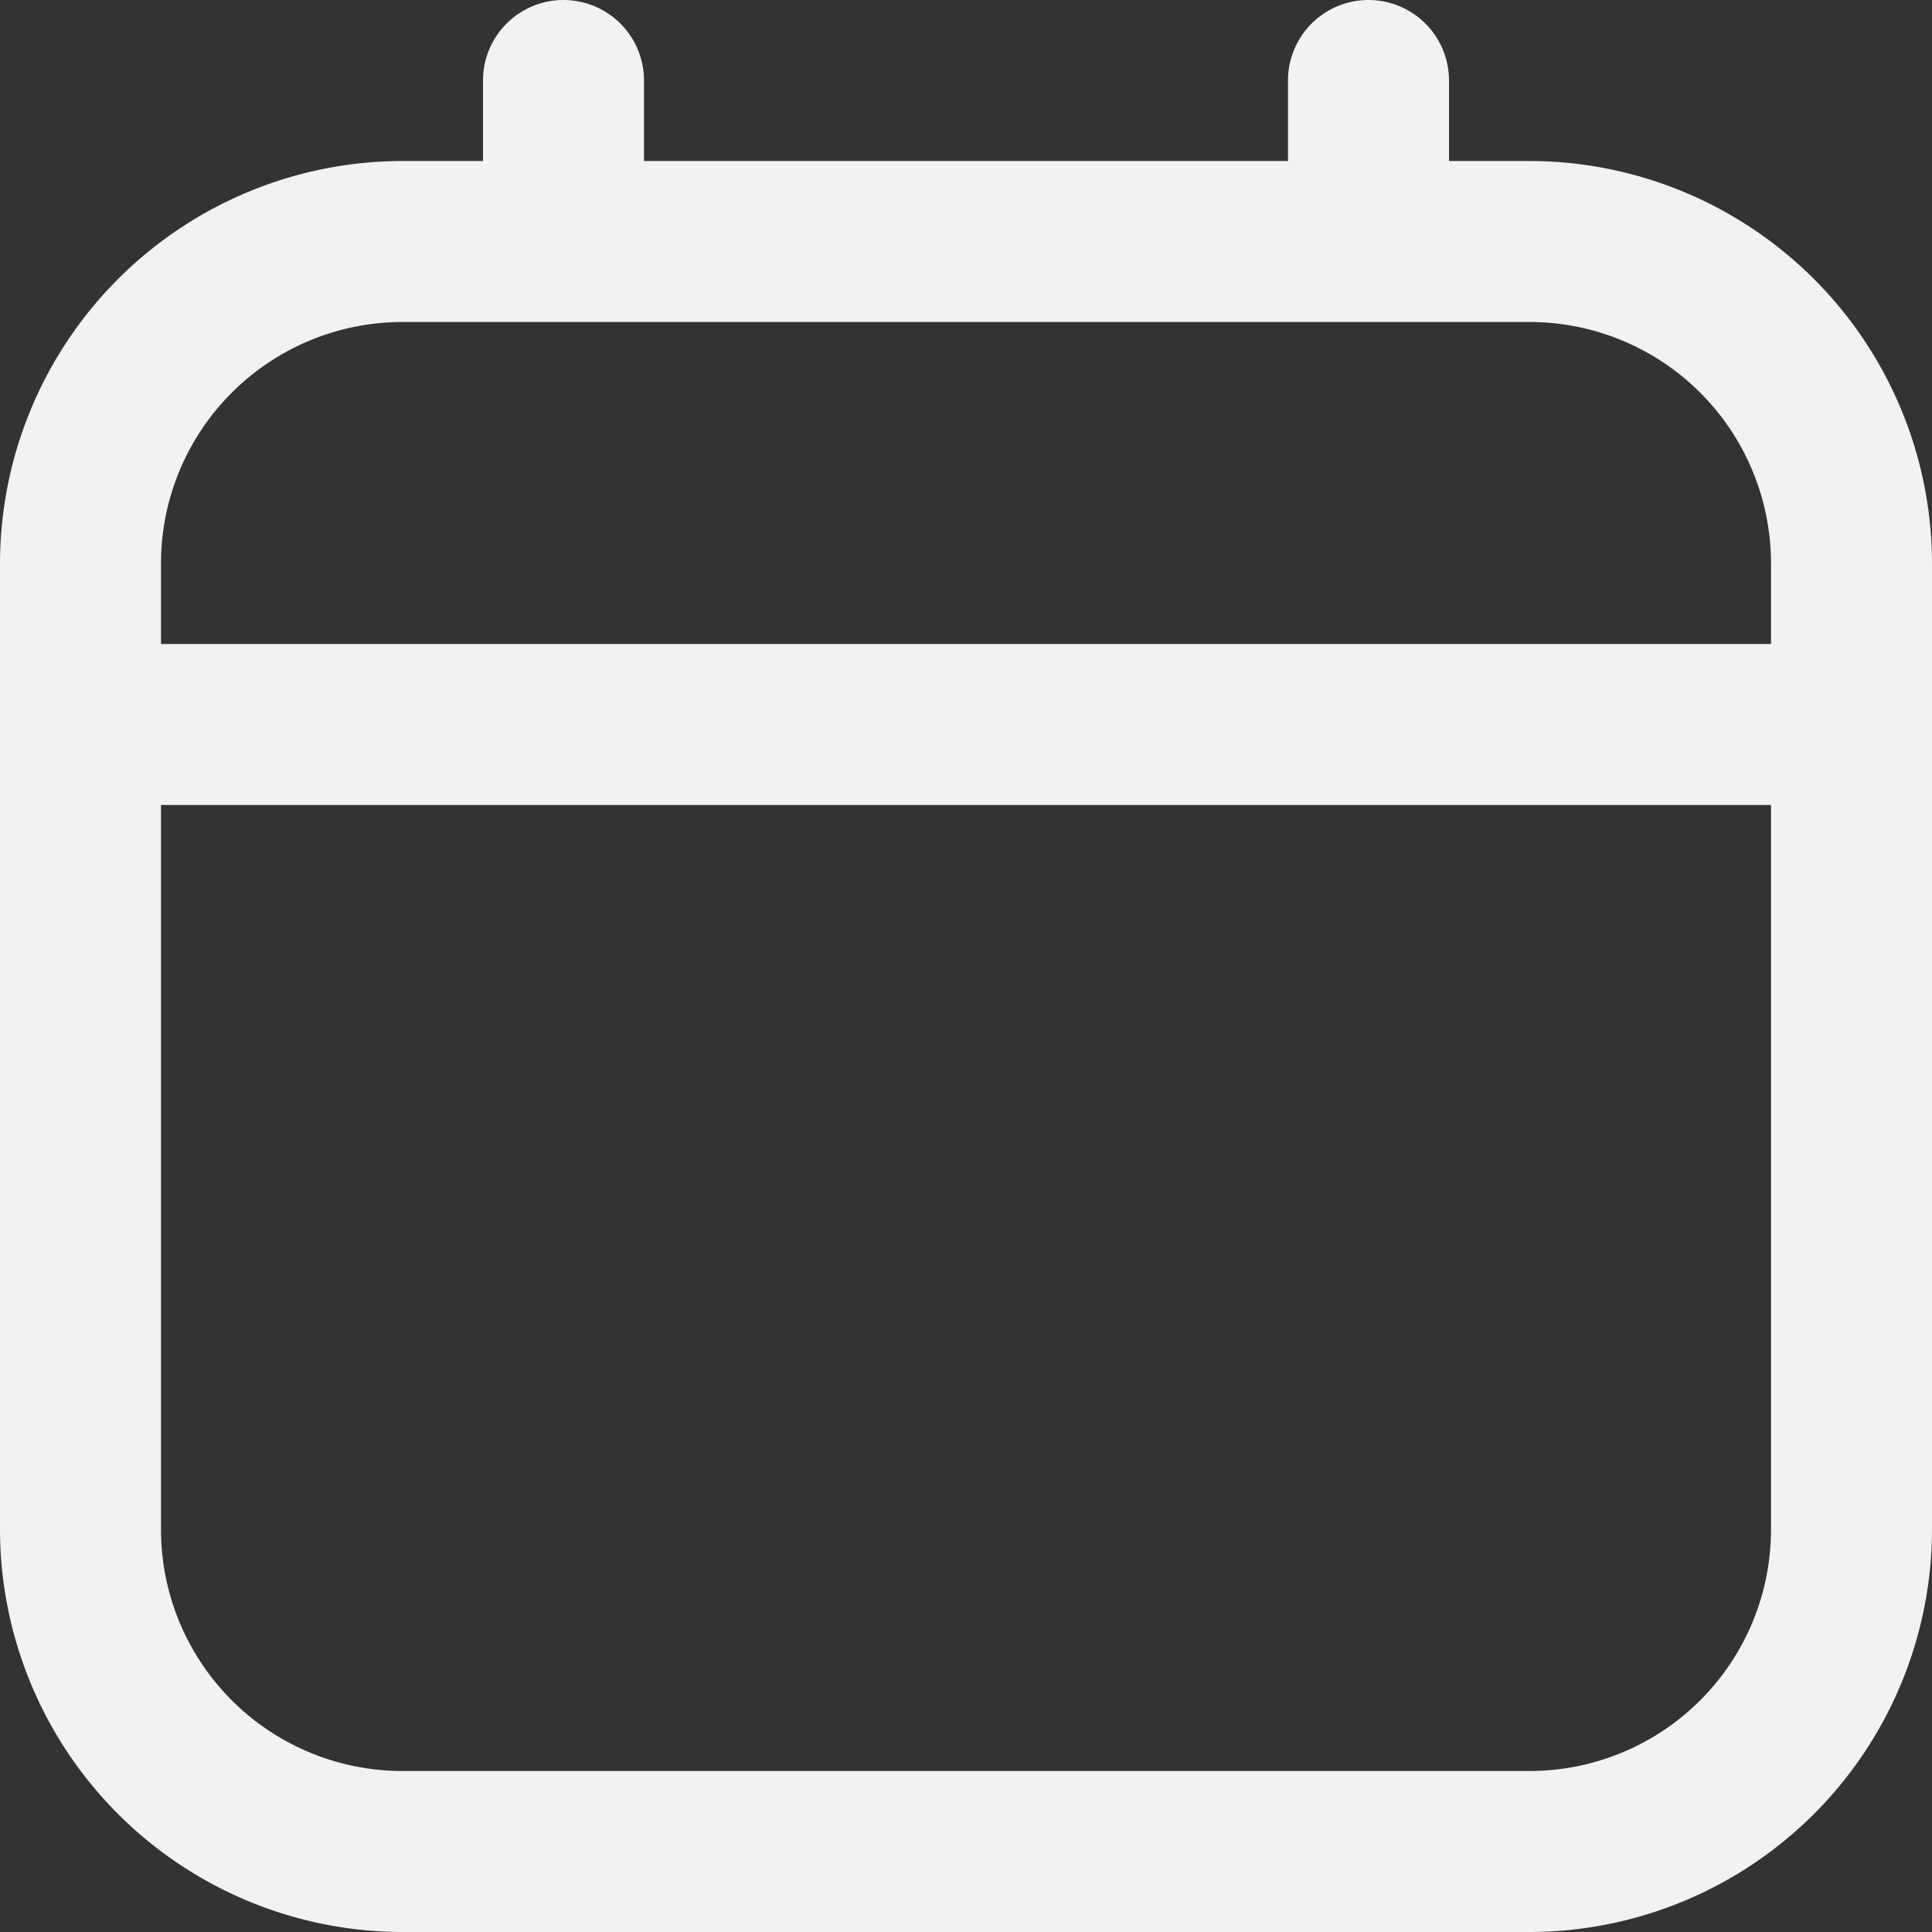 <svg width="24" height="24" xmlns="http://www.w3.org/2000/svg">
 <rect width="100%" height="100%" fill="#333333" stroke="none"/>
 <title>130 calendar</title>

 <g>
  <title>background</title>
  <rect fill="none" id="canvas_background" height="402" width="582" y="-1" x="-1"/>
 </g>
 <g>
  <title>Layer 1</title>
  <path fill="#f2f2f2" id="svg_1" d="m19,2l-1,0l0,-1a1,1 0 0 0 -2,0l0,1l-8,0l0,-1a1,1 0 0 0 -2,0l0,1l-1,0a5.006,5.006 0 0 0 -5,5l0,12a5.006,5.006 0 0 0 5,5l14,0a5.006,5.006 0 0 0 5,-5l0,-12a5.006,5.006 0 0 0 -5,-5zm-17,5a3,3 0 0 1 3,-3l14,0a3,3 0 0 1 3,3l0,1l-20,0l0,-1zm17,15l-14,0a3,3 0 0 1 -3,-3l0,-9l20,0l0,9a3,3 0 0 1 -3,3z"/>
  <circle fill="#f2f2f2" fill-opacity="0" id="svg_2" r="1.5" cy="15" cx="12"/>
  <circle fill="#f2f2f2" fill-opacity="0" id="svg_3" r="1.5" cy="15" cx="7"/>
  <circle fill="#f2f2f2" fill-opacity="0" id="svg_4" r="1.5" cy="15" cx="17"/>
 </g>
</svg>